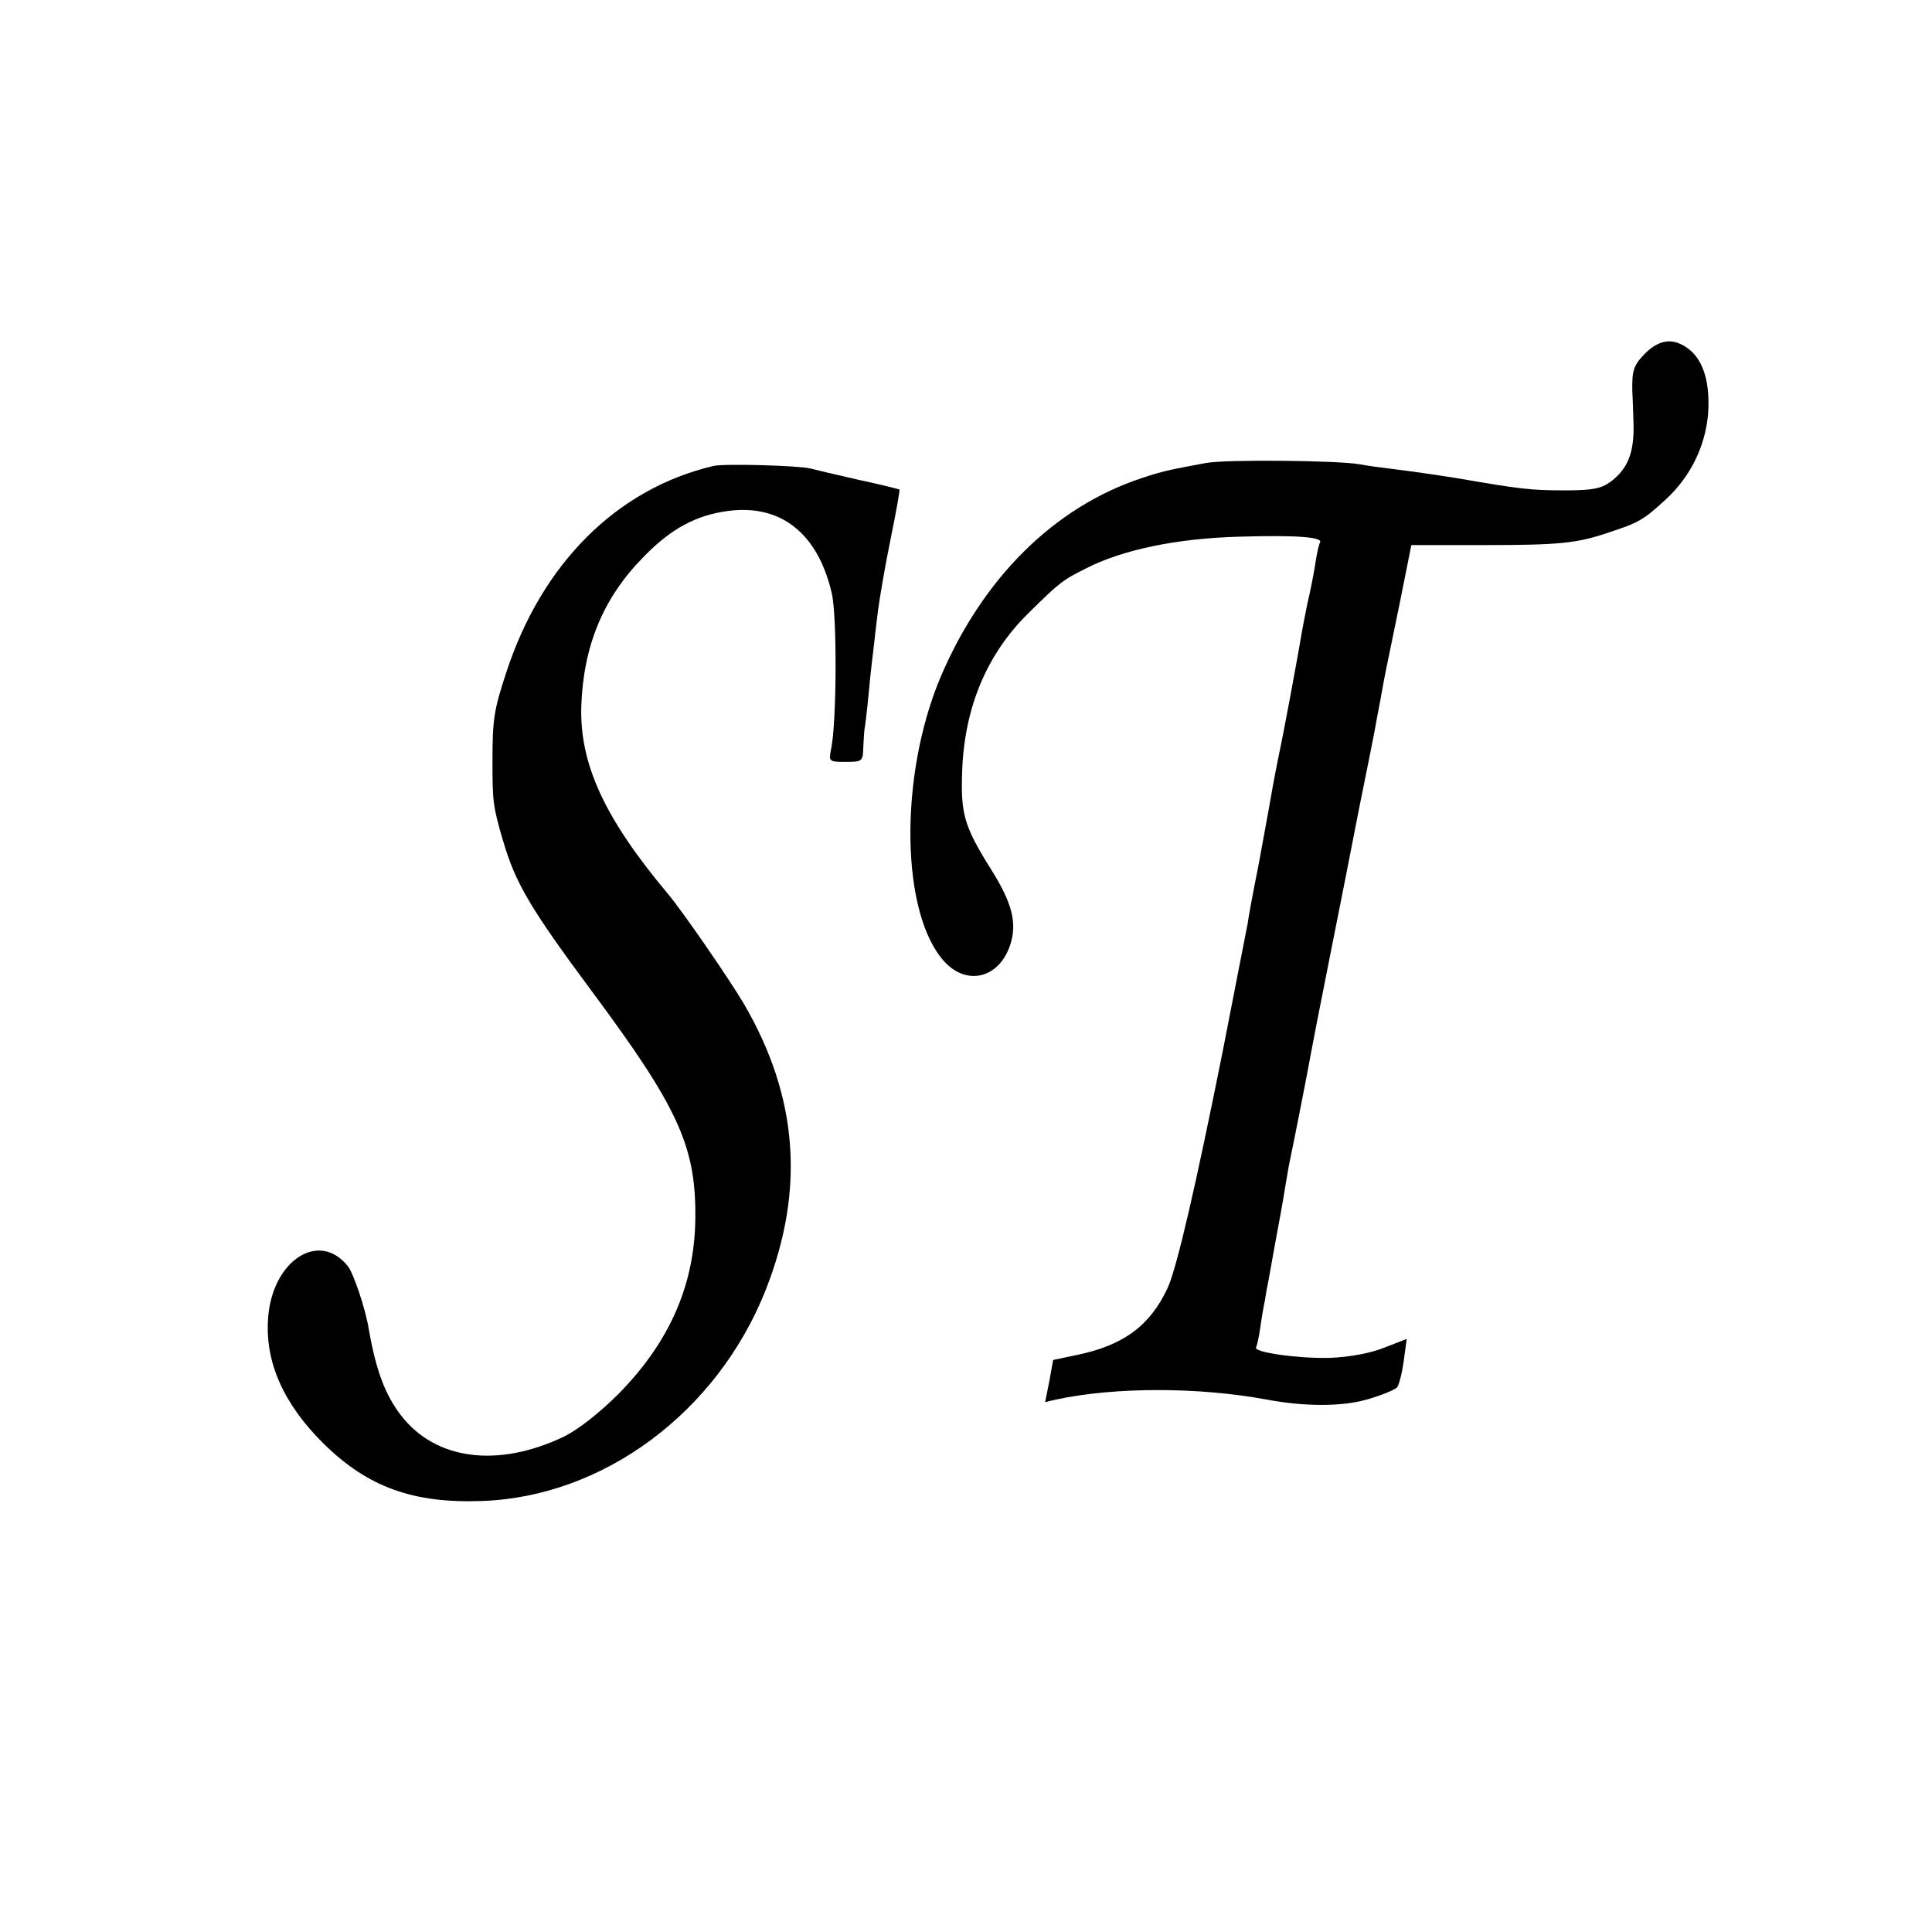 <?xml version="1.0" standalone="no"?>
<!DOCTYPE svg PUBLIC "-//W3C//DTD SVG 20010904//EN"
 "http://www.w3.org/TR/2001/REC-SVG-20010904/DTD/svg10.dtd">
<svg version="1.0" xmlns="http://www.w3.org/2000/svg"
 width="459pt" height="459pt" viewBox="0 0 459 459"
 preserveAspectRatio="xMidYMid meet">
<g transform="translate(0,459) scale(0.1,-0.1)"
fill="#000000" stroke="none">
<path d="M3909 3751 c-28 -29 -32 -40 -31 -91 1 -14 2 -50 3 -81 1 -65 -14
-103 -54 -133 -23 -17 -43 -21 -110 -21 -81 0 -105 3 -262 30 -44 7 -107 16
-140 20 -33 4 -71 9 -85 12 -49 9 -316 12 -365 3 -87 -16 -105 -20 -153 -36
-208 -69 -378 -238 -478 -474 -99 -236 -94 -564 11 -676 54 -57 129 -37 155
41 17 52 5 100 -47 182 -63 101 -71 130 -67 234 6 150 59 276 158 373 74 73
81 78 135 105 87 45 217 72 366 76 136 4 199 -1 191 -14 -2 -3 -7 -23 -10 -43
-3 -21 -10 -57 -15 -80 -6 -24 -12 -59 -16 -78 -11 -66 -46 -255 -56 -300 -5
-25 -14 -70 -19 -100 -5 -30 -19 -104 -30 -165 -12 -60 -24 -123 -26 -140 -3
-16 -30 -152 -59 -302 -64 -320 -109 -515 -131 -563 -42 -90 -105 -136 -215
-159 l-57 -12 -9 -50 -10 -50 26 6 c139 30 339 30 500 0 90 -17 179 -17 238 0
35 10 67 23 72 29 5 6 12 34 16 63 l7 52 -54 -21 c-32 -13 -82 -22 -128 -24
-74 -2 -183 13 -176 25 2 3 7 24 10 46 3 22 8 51 11 65 2 14 6 36 9 50 4 23
21 117 30 165 2 11 7 40 11 65 4 25 9 52 11 60 6 28 43 215 48 245 3 17 23
120 45 230 22 110 54 272 71 360 18 88 34 169 36 180 2 11 8 45 14 75 11 62 9
50 46 230 l27 135 171 0 c182 0 223 4 301 31 68 22 81 30 132 77 59 54 94 126
101 203 5 73 -10 126 -45 154 -36 28 -69 25 -104 -9z"/>
<path d="M1695 3483 c-230 -54 -409 -233 -493 -493 -29 -88 -32 -111 -32 -210
0 -92 1 -106 25 -187 30 -102 64 -160 214 -362 199 -268 243 -362 243 -525 1
-163 -59 -302 -182 -427 -47 -47 -96 -85 -130 -102 -157 -75 -305 -56 -387 50
-38 49 -60 108 -77 206 -8 49 -36 131 -49 148 -68 87 -180 15 -190 -122 -8
-104 36 -204 132 -299 105 -103 212 -142 376 -136 289 10 559 211 674 501 94
238 77 459 -51 679 -34 58 -145 219 -180 261 -152 181 -211 310 -207 447 5
144 52 258 149 356 64 66 124 98 199 108 126 17 214 -53 247 -195 13 -54 12
-312 -2 -373 -5 -27 -4 -28 35 -28 40 0 41 1 42 35 1 19 2 38 3 43 1 4 6 43
10 87 4 44 10 94 12 110 2 17 6 55 10 85 4 30 17 107 30 170 13 63 22 115 21
117 -2 1 -45 12 -97 23 -52 12 -104 24 -115 27 -27 7 -205 12 -230 6z"/>
</g>
</svg>

